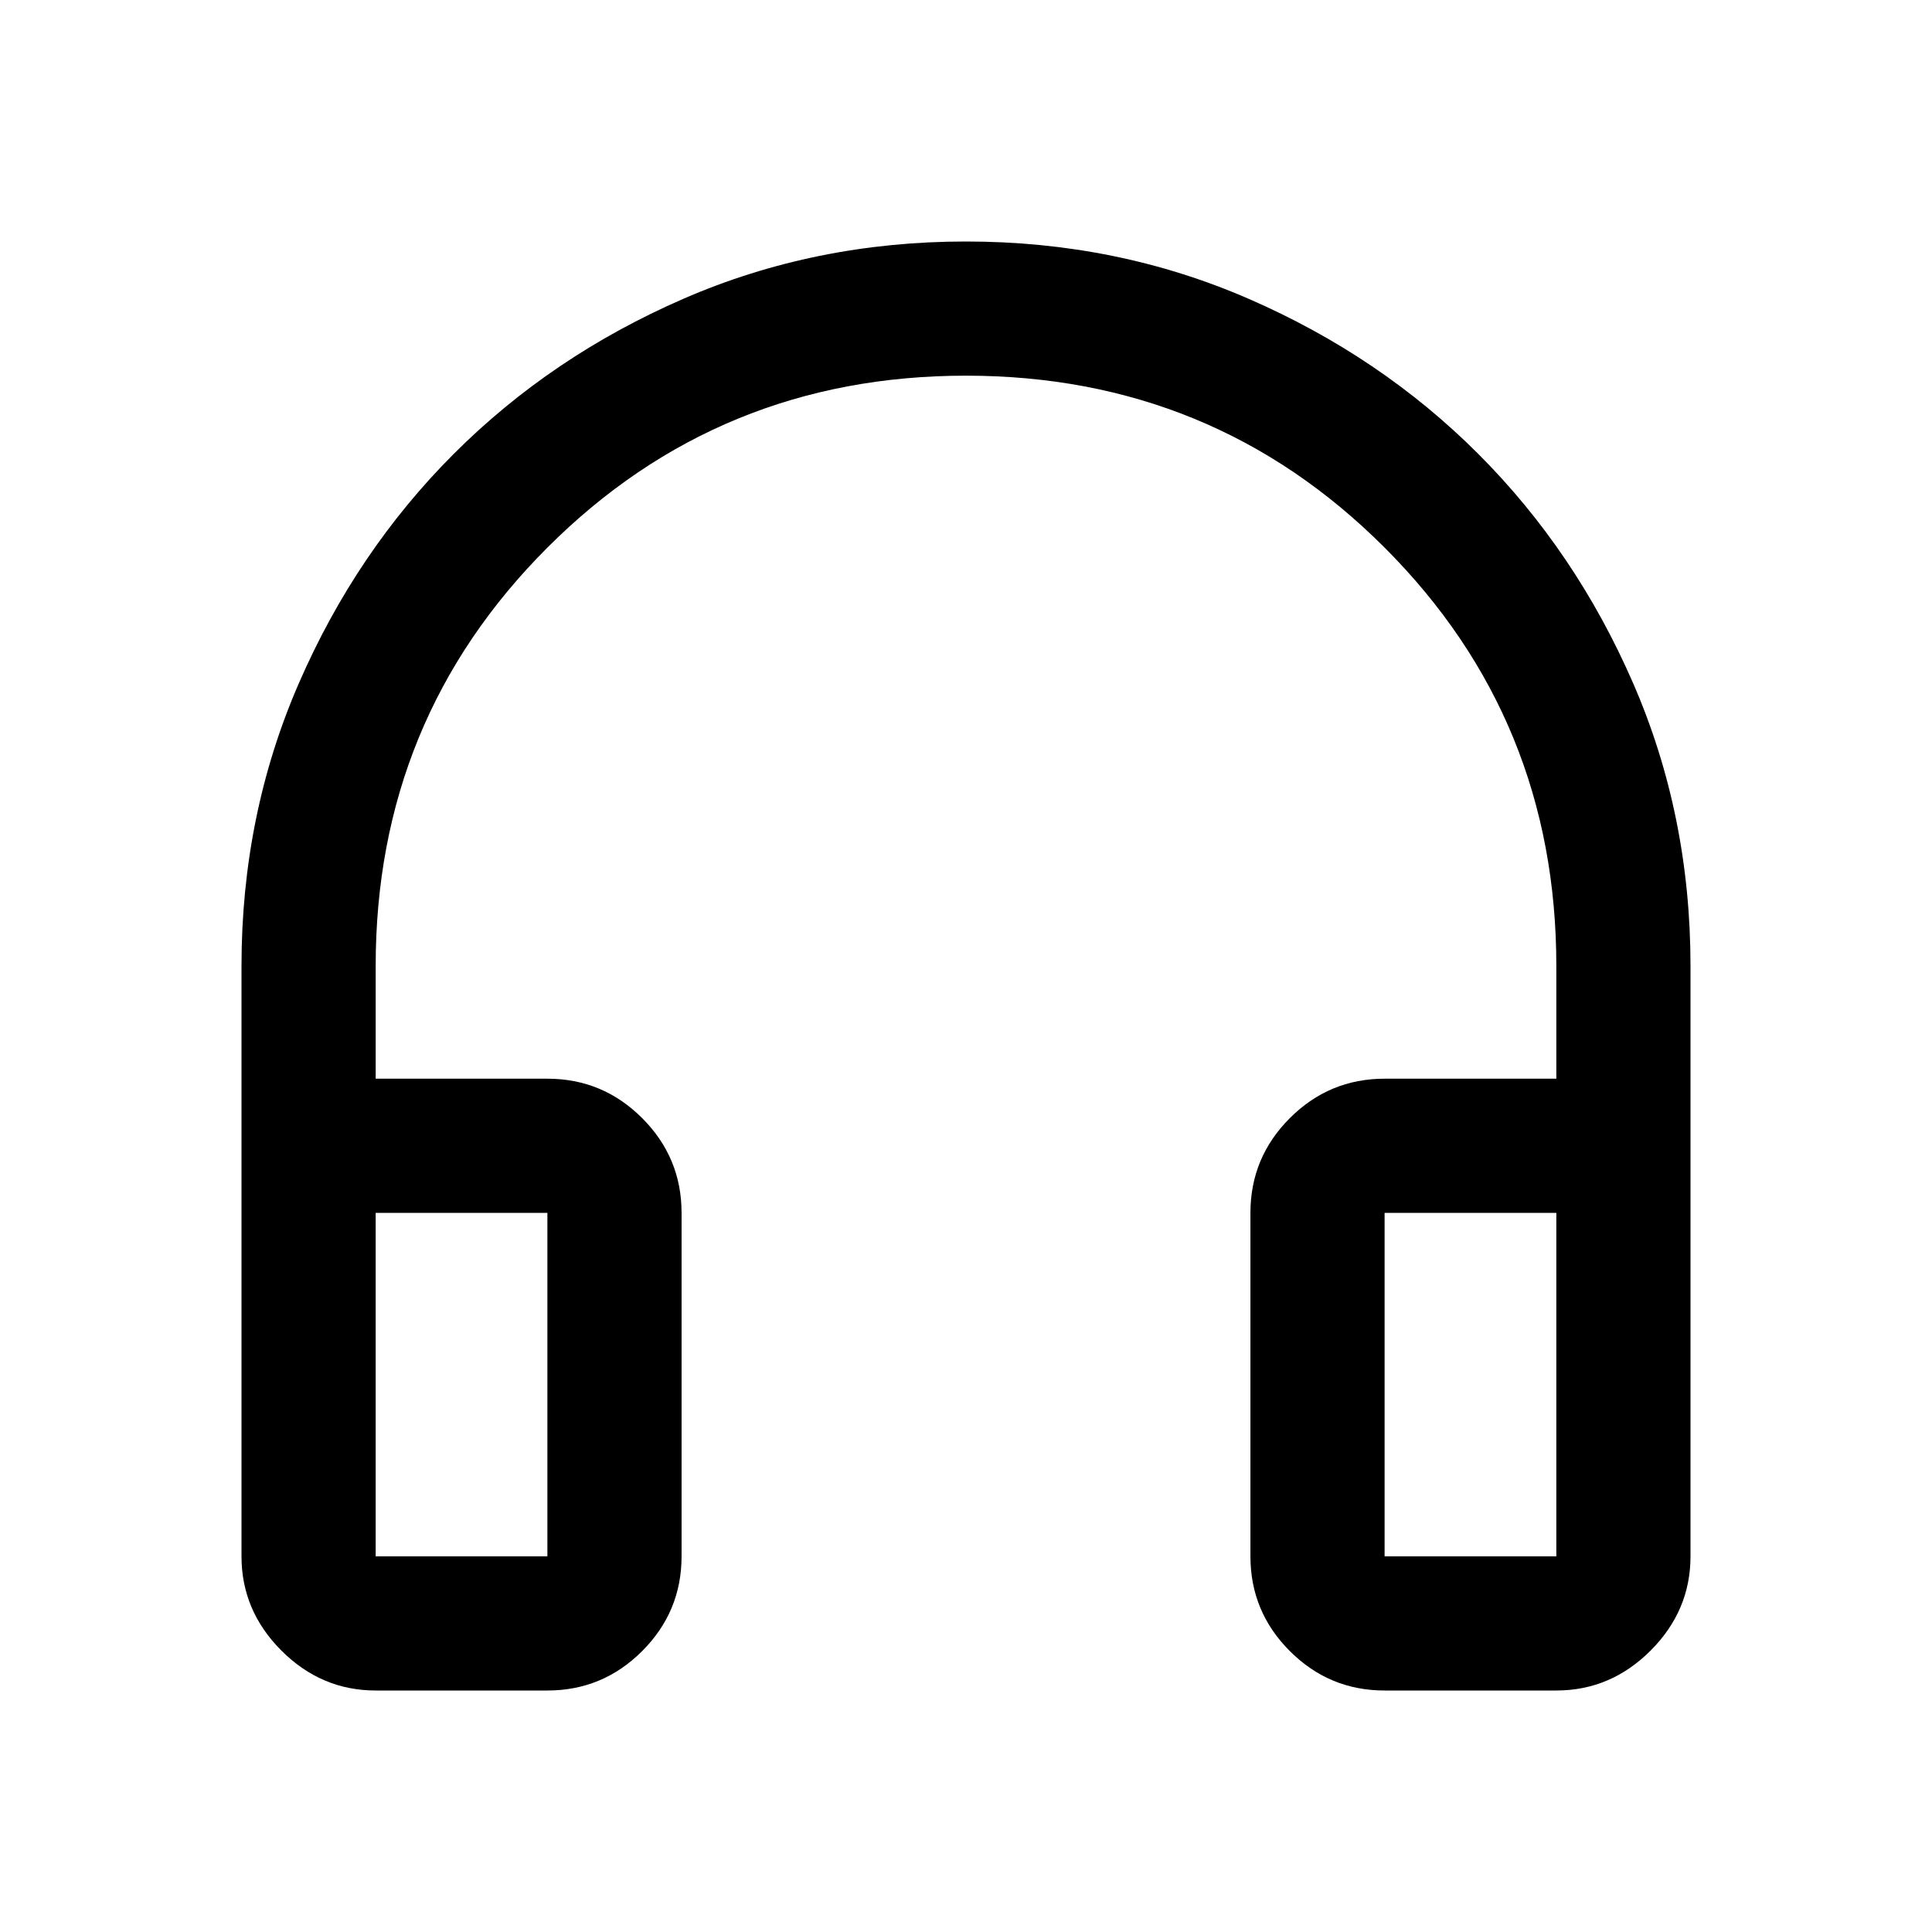 <svg xmlns="http://www.w3.org/2000/svg" viewBox="0 -960 960 960" width="32" height="32"><path d="M272-120h-85.33q-27 0-46.84-19.83Q120-159.67 120-186.67V-480q0-75 28.5-140.5t77-114q48.5-48.5 114-77T480-840q75 0 140.5 28.5t114 77q48.5 48.5 77 114T840-480v293.33q0 27-19.83 46.84Q800.33-120 773.33-120H688q-27.5 0-47.08-19.58-19.59-19.59-19.59-47.09v-170.66q0-27.5 19.59-47.09Q660.5-424 688-424h85.33v-56q0-122.57-85.38-207.95T480-773.33q-122.57 0-207.95 85.38T186.67-480v56H272q27.5 0 47.08 19.58 19.59 19.59 19.59 47.09v170.66q0 27.5-19.59 47.09Q299.5-120 272-120Zm0-237.33h-85.33v170.66H272v-170.66Zm416 0v170.66h85.33v-170.66H688Zm-416 0h-85.33H272Zm416 0h85.33H688Z"/></svg>